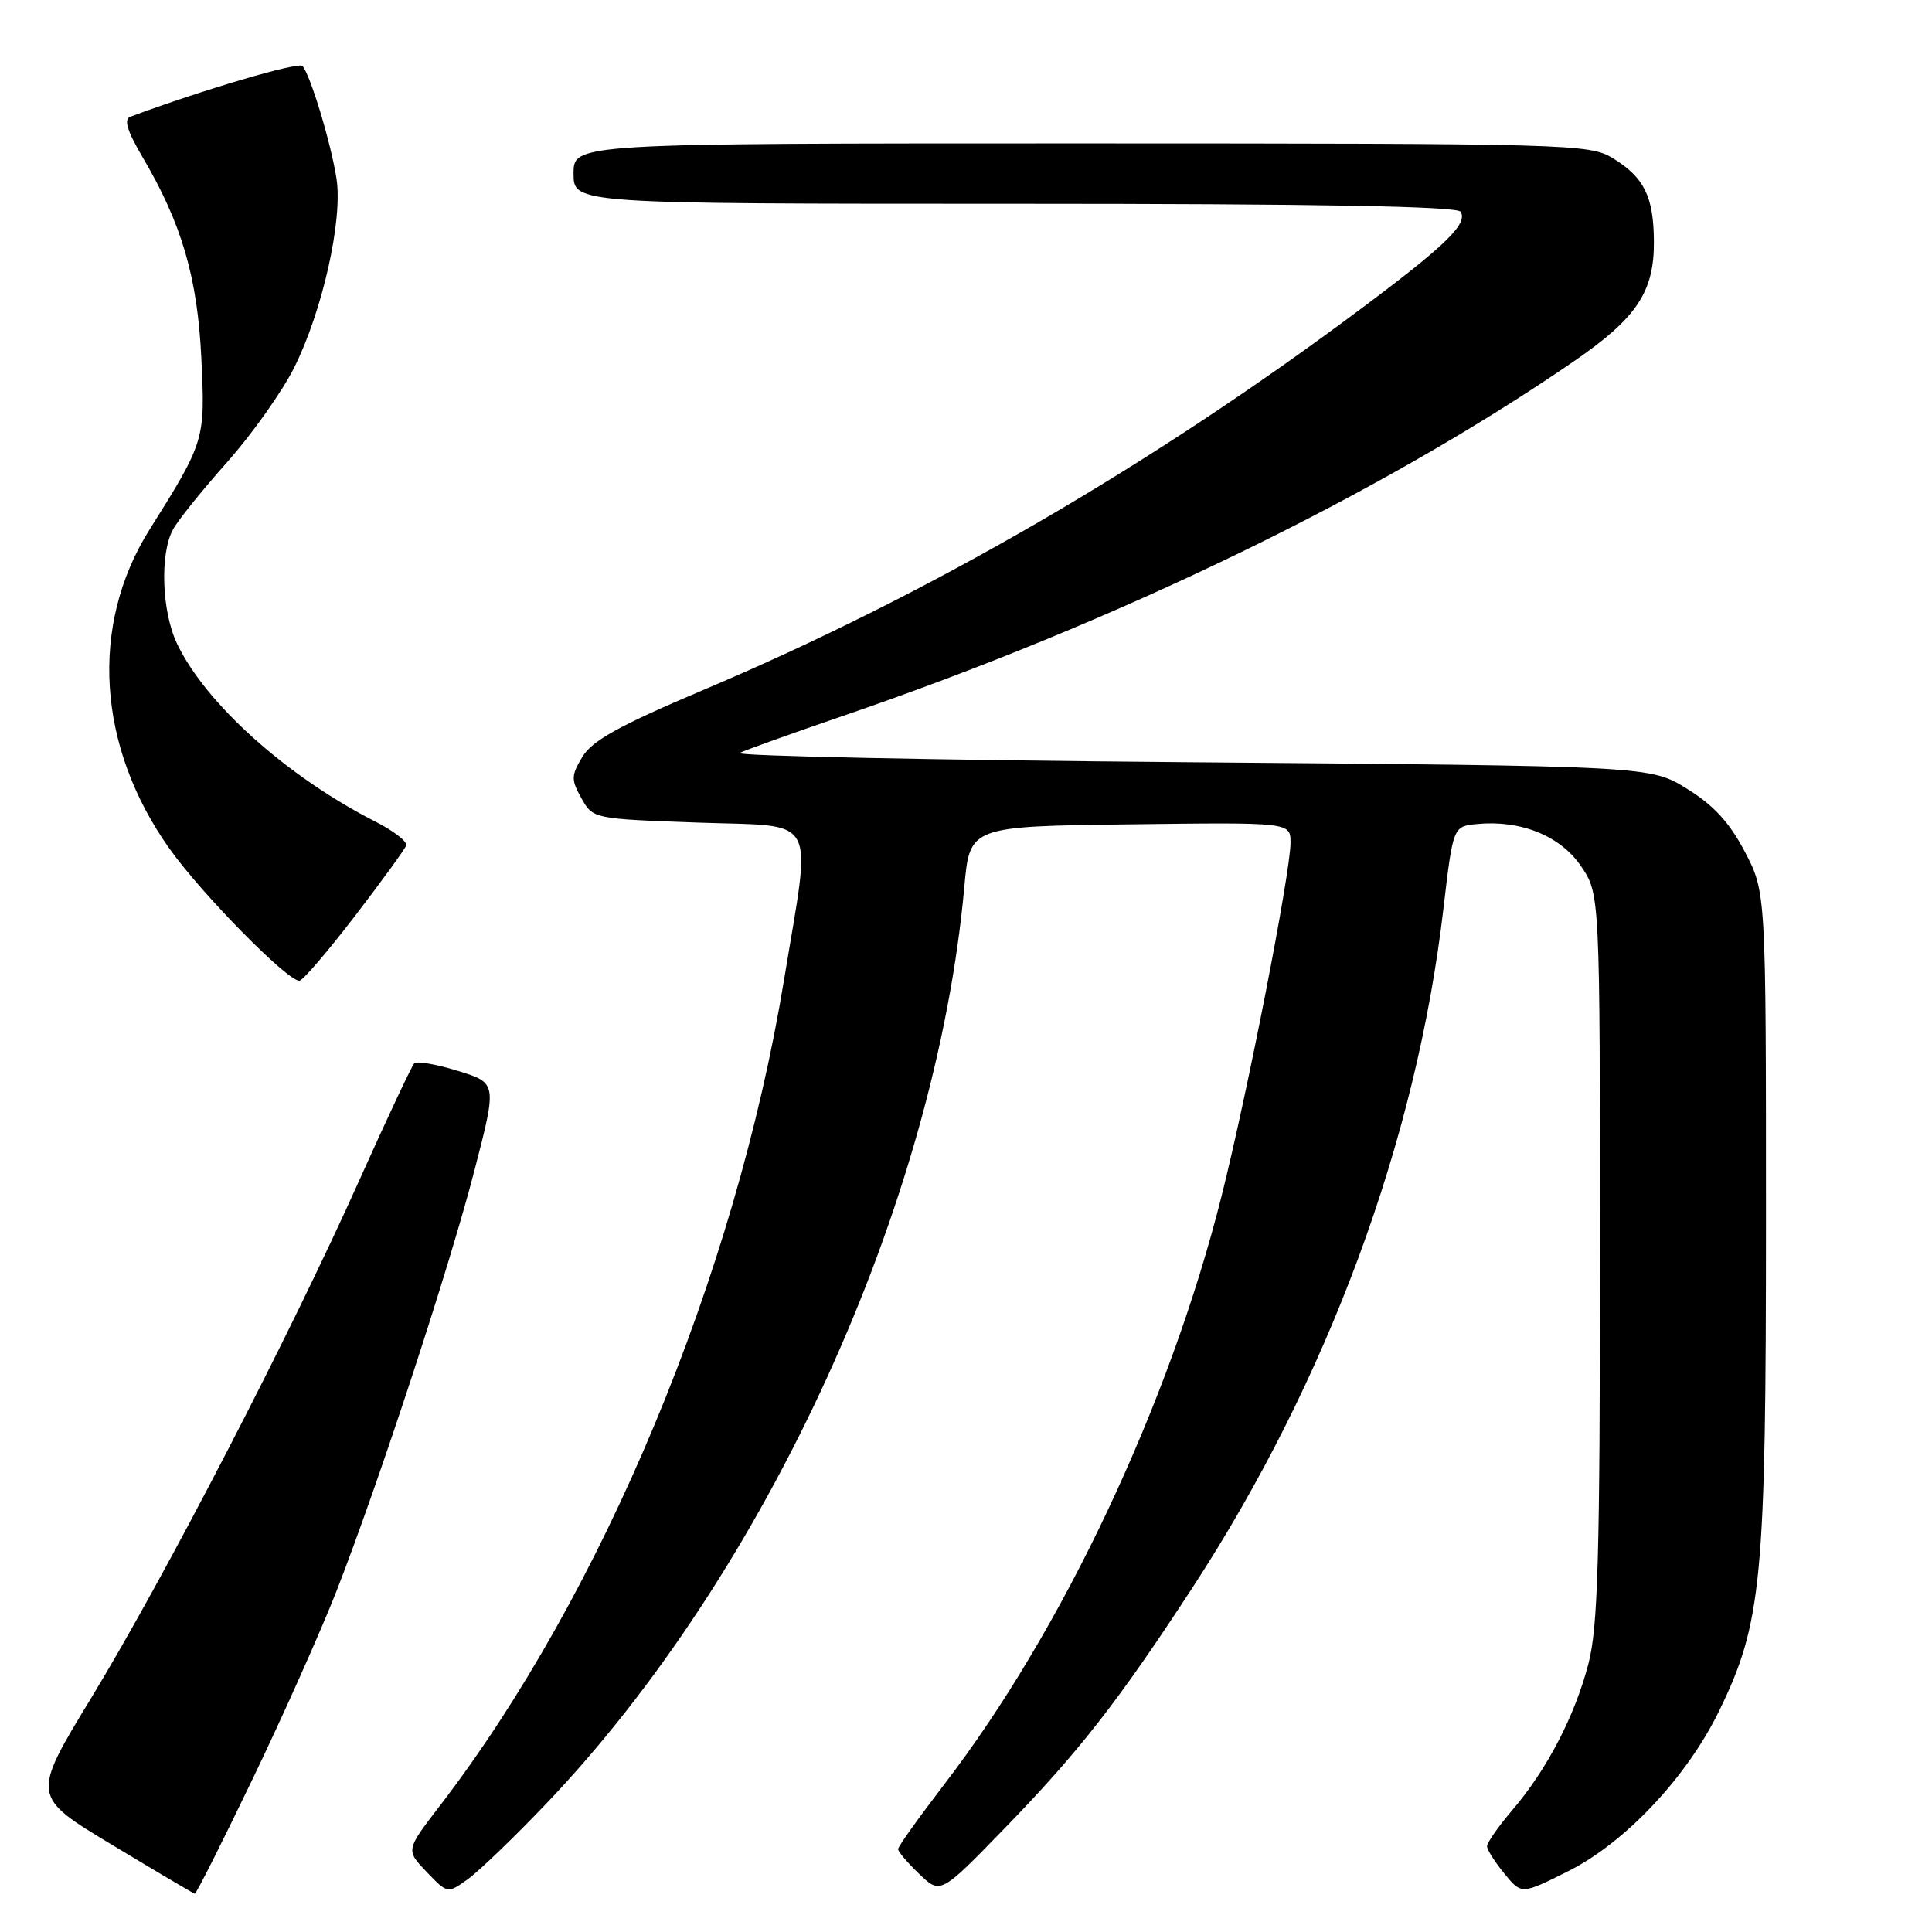 <?xml version="1.0" encoding="UTF-8" standalone="no"?>
<!DOCTYPE svg PUBLIC "-//W3C//DTD SVG 1.1//EN" "http://www.w3.org/Graphics/SVG/1.1/DTD/svg11.dtd" >
<svg xmlns="http://www.w3.org/2000/svg" xmlns:xlink="http://www.w3.org/1999/xlink" version="1.1" viewBox="0 0 256 256">
 <g >
 <path fill="currentColor"
d=" M 33.46 235.75 C 37.50 227.36 42.47 216.22 44.52 211.00 C 50.14 196.63 59.56 167.92 62.89 155.00 C 65.86 143.50 65.86 143.50 60.68 141.90 C 57.83 141.02 55.23 140.57 54.89 140.90 C 54.56 141.23 51.26 148.25 47.56 156.50 C 38.41 176.94 21.76 209.08 12.12 224.93 C 4.16 238.02 4.16 238.02 14.83 244.44 C 20.70 247.98 25.64 250.90 25.81 250.93 C 25.99 250.97 29.43 244.14 33.46 235.75 Z  M 72.27 239.11 C 101.61 208.40 124.00 159.36 127.78 117.50 C 128.50 109.50 128.50 109.50 149.75 109.23 C 171.00 108.96 171.00 108.96 171.00 111.66 C 171.00 115.62 165.34 144.63 161.86 158.50 C 154.95 186.01 140.81 216.00 125.11 236.45 C 121.75 240.83 119.00 244.68 119.00 245.02 C 119.00 245.35 120.27 246.84 121.81 248.32 C 124.62 251.01 124.62 251.01 133.12 242.26 C 143.01 232.06 148.14 225.49 157.97 210.43 C 175.91 182.95 187.66 151.20 191.25 120.50 C 192.54 109.50 192.54 109.50 195.70 109.19 C 201.50 108.63 206.76 110.75 209.49 114.77 C 212.00 118.46 212.00 118.46 212.00 166.52 C 212.00 206.47 211.74 215.57 210.47 220.47 C 208.66 227.42 204.95 234.53 200.33 239.92 C 198.50 242.07 197.02 244.20 197.04 244.66 C 197.06 245.12 198.09 246.75 199.34 248.27 C 201.61 251.04 201.61 251.04 207.78 247.95 C 215.33 244.18 223.52 235.48 227.79 226.71 C 233.47 215.03 234.00 209.46 234.00 161.51 C 234.00 118.23 234.00 118.23 231.21 112.88 C 229.17 108.99 227.08 106.71 223.54 104.52 C 218.66 101.50 218.66 101.50 157.58 101.00 C 123.99 100.72 97.17 100.17 98.00 99.77 C 98.83 99.37 104.90 97.19 111.50 94.93 C 147.94 82.47 182.76 65.59 208.51 47.90 C 216.88 42.15 219.20 38.67 219.15 31.98 C 219.11 26.02 217.85 23.49 213.69 20.95 C 210.61 19.08 208.08 19.01 143.25 19.00 C 76.00 19.00 76.00 19.00 76.00 23.00 C 76.00 27.00 76.00 27.00 134.44 27.00 C 174.63 27.00 193.09 27.33 193.54 28.06 C 194.52 29.64 191.60 32.49 180.50 40.79 C 152.54 61.70 123.18 78.73 93.18 91.43 C 82.10 96.12 78.47 98.13 77.18 100.27 C 75.67 102.78 75.66 103.30 77.04 105.77 C 78.57 108.50 78.58 108.50 92.53 109.00 C 108.65 109.58 107.55 107.55 103.89 129.83 C 97.46 168.97 79.84 211.23 58.25 239.32 C 53.77 245.15 53.77 245.15 56.53 248.04 C 59.30 250.92 59.30 250.92 61.94 249.04 C 63.39 248.01 68.04 243.54 72.27 239.11 Z  M 47.00 121.42 C 50.58 116.76 53.64 112.54 53.82 112.03 C 53.99 111.52 52.19 110.12 49.82 108.91 C 38.06 102.94 27.26 93.26 23.46 85.29 C 21.44 81.06 21.16 73.44 22.91 70.18 C 23.53 69.00 26.76 64.99 30.07 61.27 C 33.38 57.55 37.39 51.89 38.98 48.71 C 42.73 41.22 45.43 29.15 44.59 23.68 C 43.87 19.00 41.12 9.90 40.08 8.75 C 39.55 8.16 26.83 11.91 17.26 15.47 C 16.38 15.80 16.85 17.35 18.85 20.75 C 24.08 29.61 26.17 36.75 26.68 47.50 C 27.20 58.32 27.14 58.51 19.80 70.20 C 11.84 82.89 12.86 98.97 22.49 112.50 C 26.78 118.52 38.13 130.05 39.68 129.95 C 40.13 129.92 43.42 126.08 47.00 121.42 Z "/>
</g>
</svg>